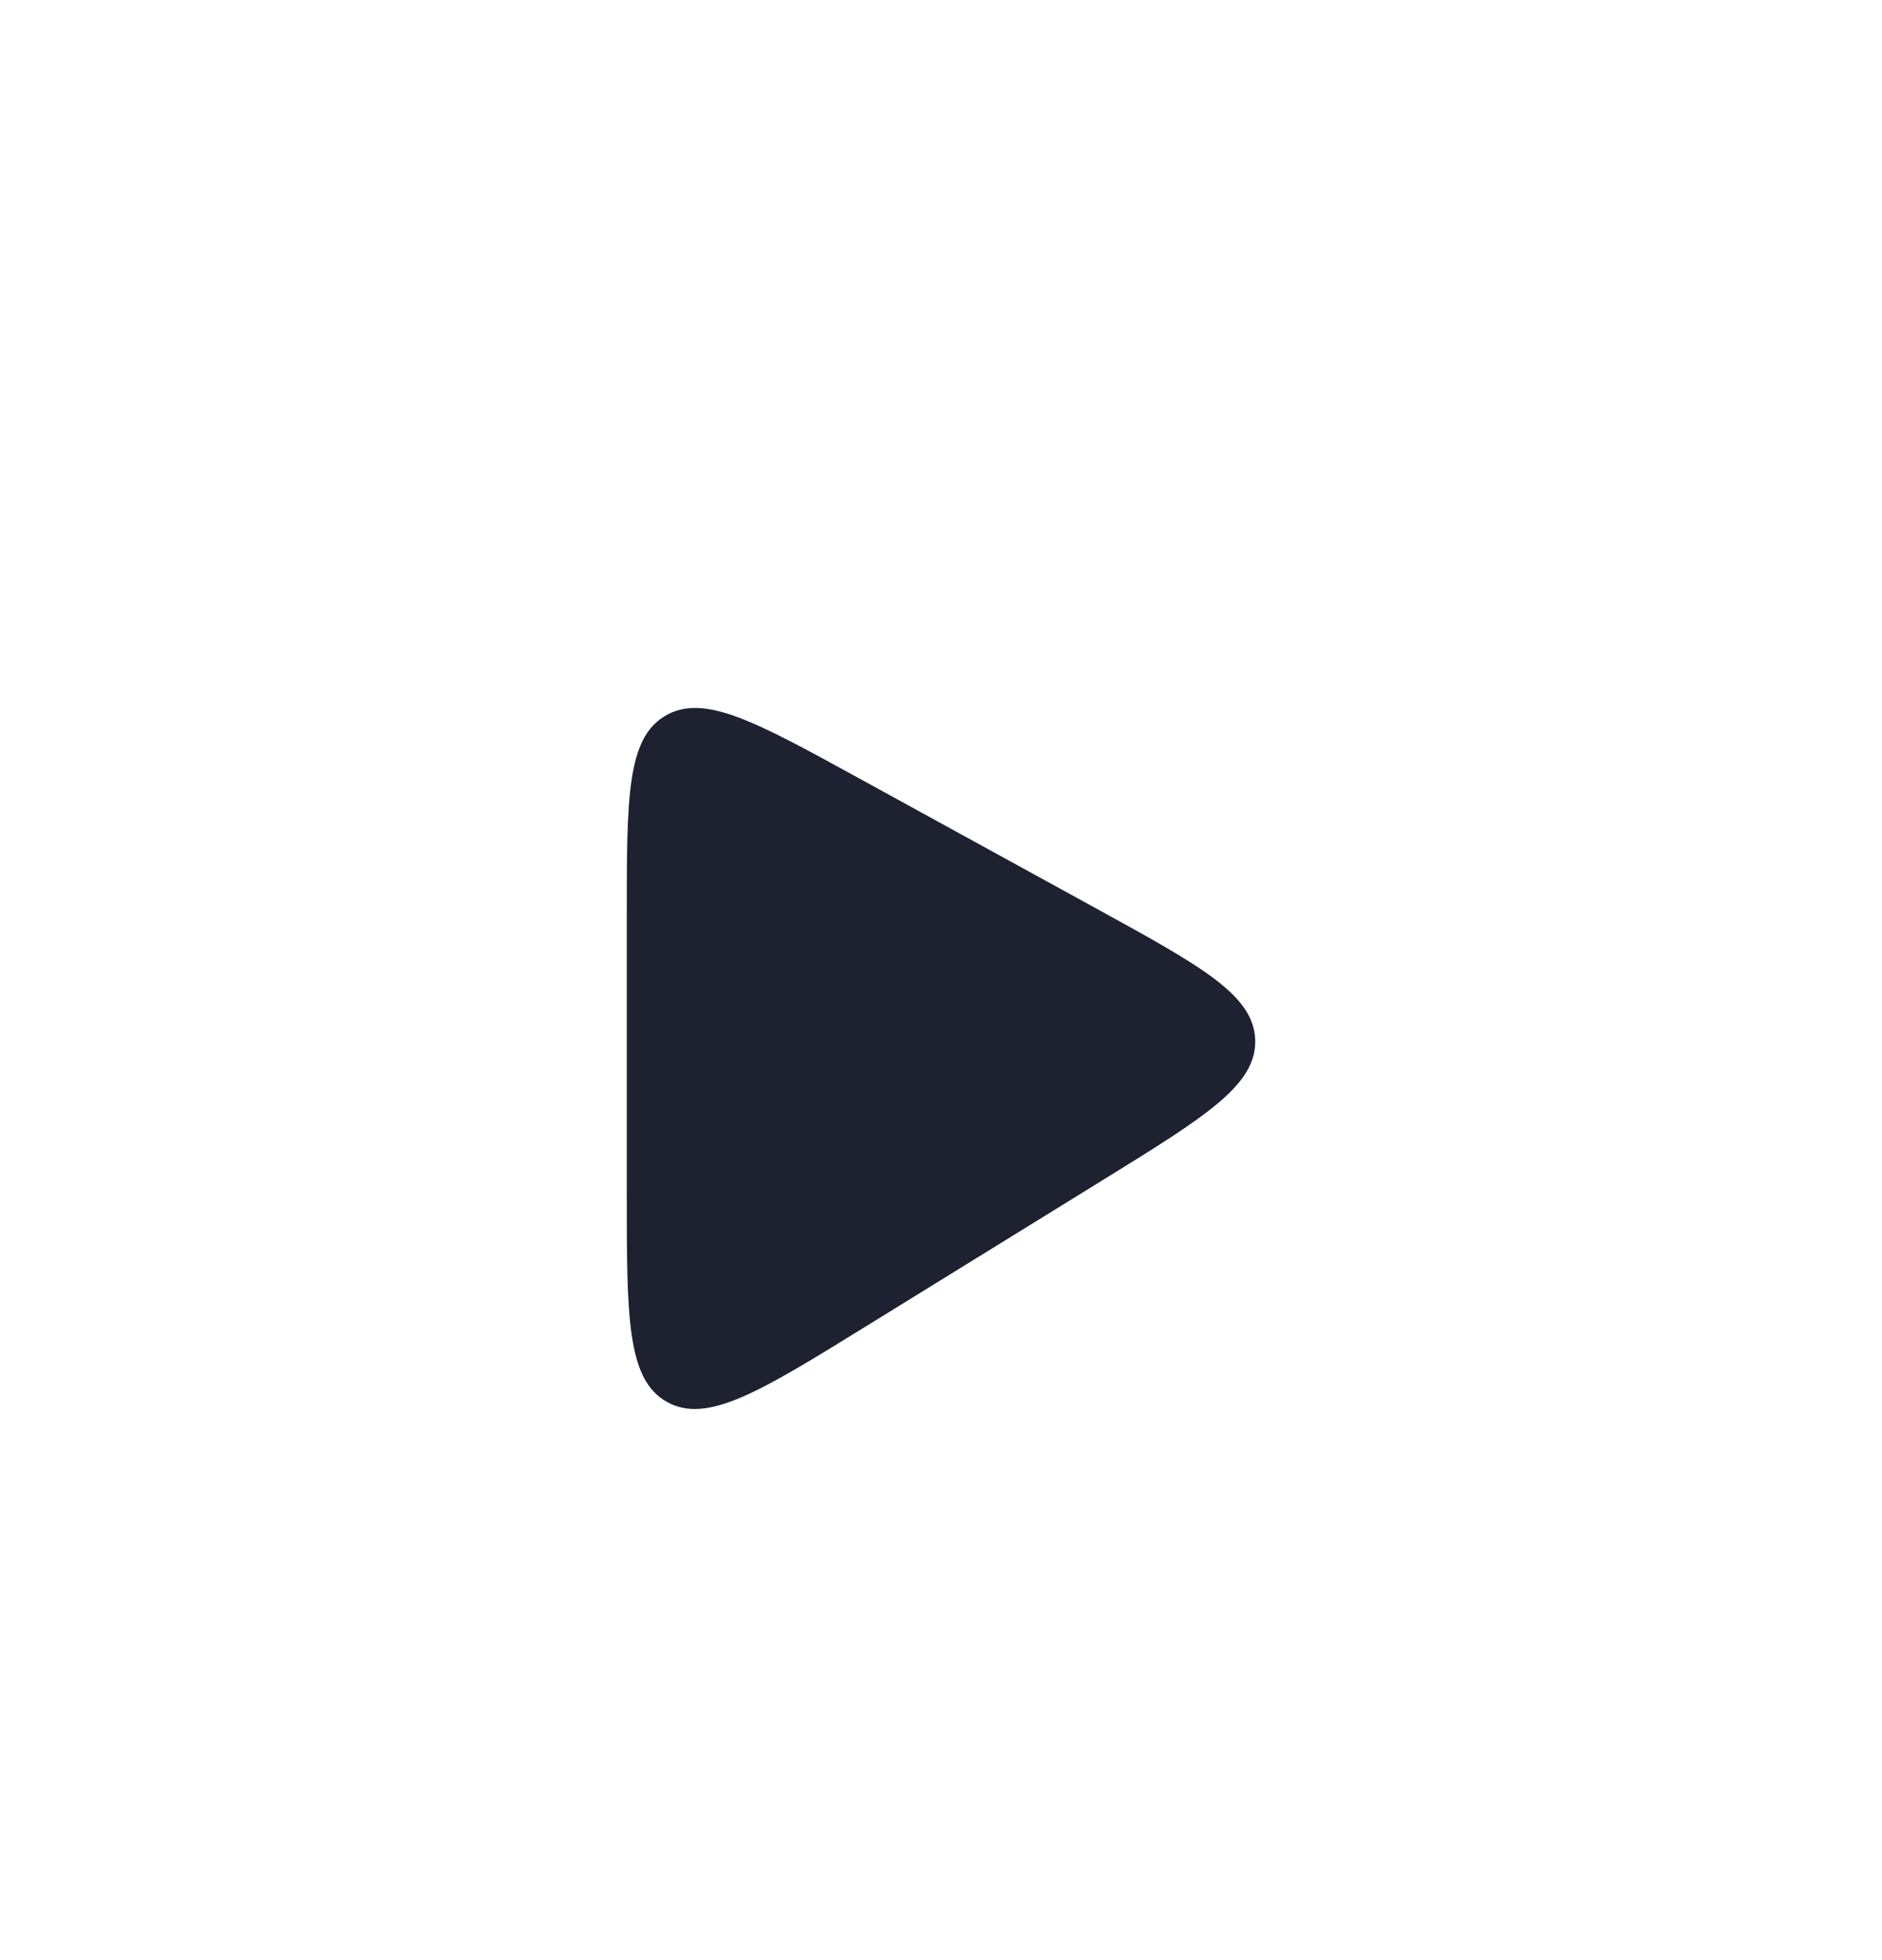 <svg width="24" height="25" viewBox="0 0 24 25" fill="none" xmlns="http://www.w3.org/2000/svg">
<g filter="url(#filter0_b_2023_388)">
<path d="M0 12.5C0 5.873 5.373 0.5 12 0.5C18.627 0.5 24 5.873 24 12.5C24 19.127 18.627 24.5 12 24.5C5.373 24.5 0 19.127 0 12.5Z" fill="white"/>
</g>
<path d="M7.993 15.214V11.68C7.993 10.173 7.993 9.42 8.483 9.13C8.974 8.839 9.634 9.202 10.955 9.927L13.985 11.59C15.323 12.325 15.992 12.692 16.007 13.267C16.022 13.841 15.372 14.242 14.073 15.045L11.044 16.916C9.694 17.75 9.018 18.167 8.506 17.881C7.993 17.595 7.993 16.801 7.993 15.214Z" fill="#1D2130"/>
<defs>
<filter id="filter0_b_2023_388" x="-80" y="-79.5" width="184" height="184" filterUnits="userSpaceOnUse" color-interpolation-filters="sRGB">
<feFlood flood-opacity="0" result="BackgroundImageFix"/>
<feGaussianBlur in="BackgroundImageFix" stdDeviation="40"/>
<feComposite in2="SourceAlpha" operator="in" result="effect1_backgroundBlur_2023_388"/>
<feBlend mode="normal" in="SourceGraphic" in2="effect1_backgroundBlur_2023_388" result="shape"/>
</filter>
</defs>
</svg>
